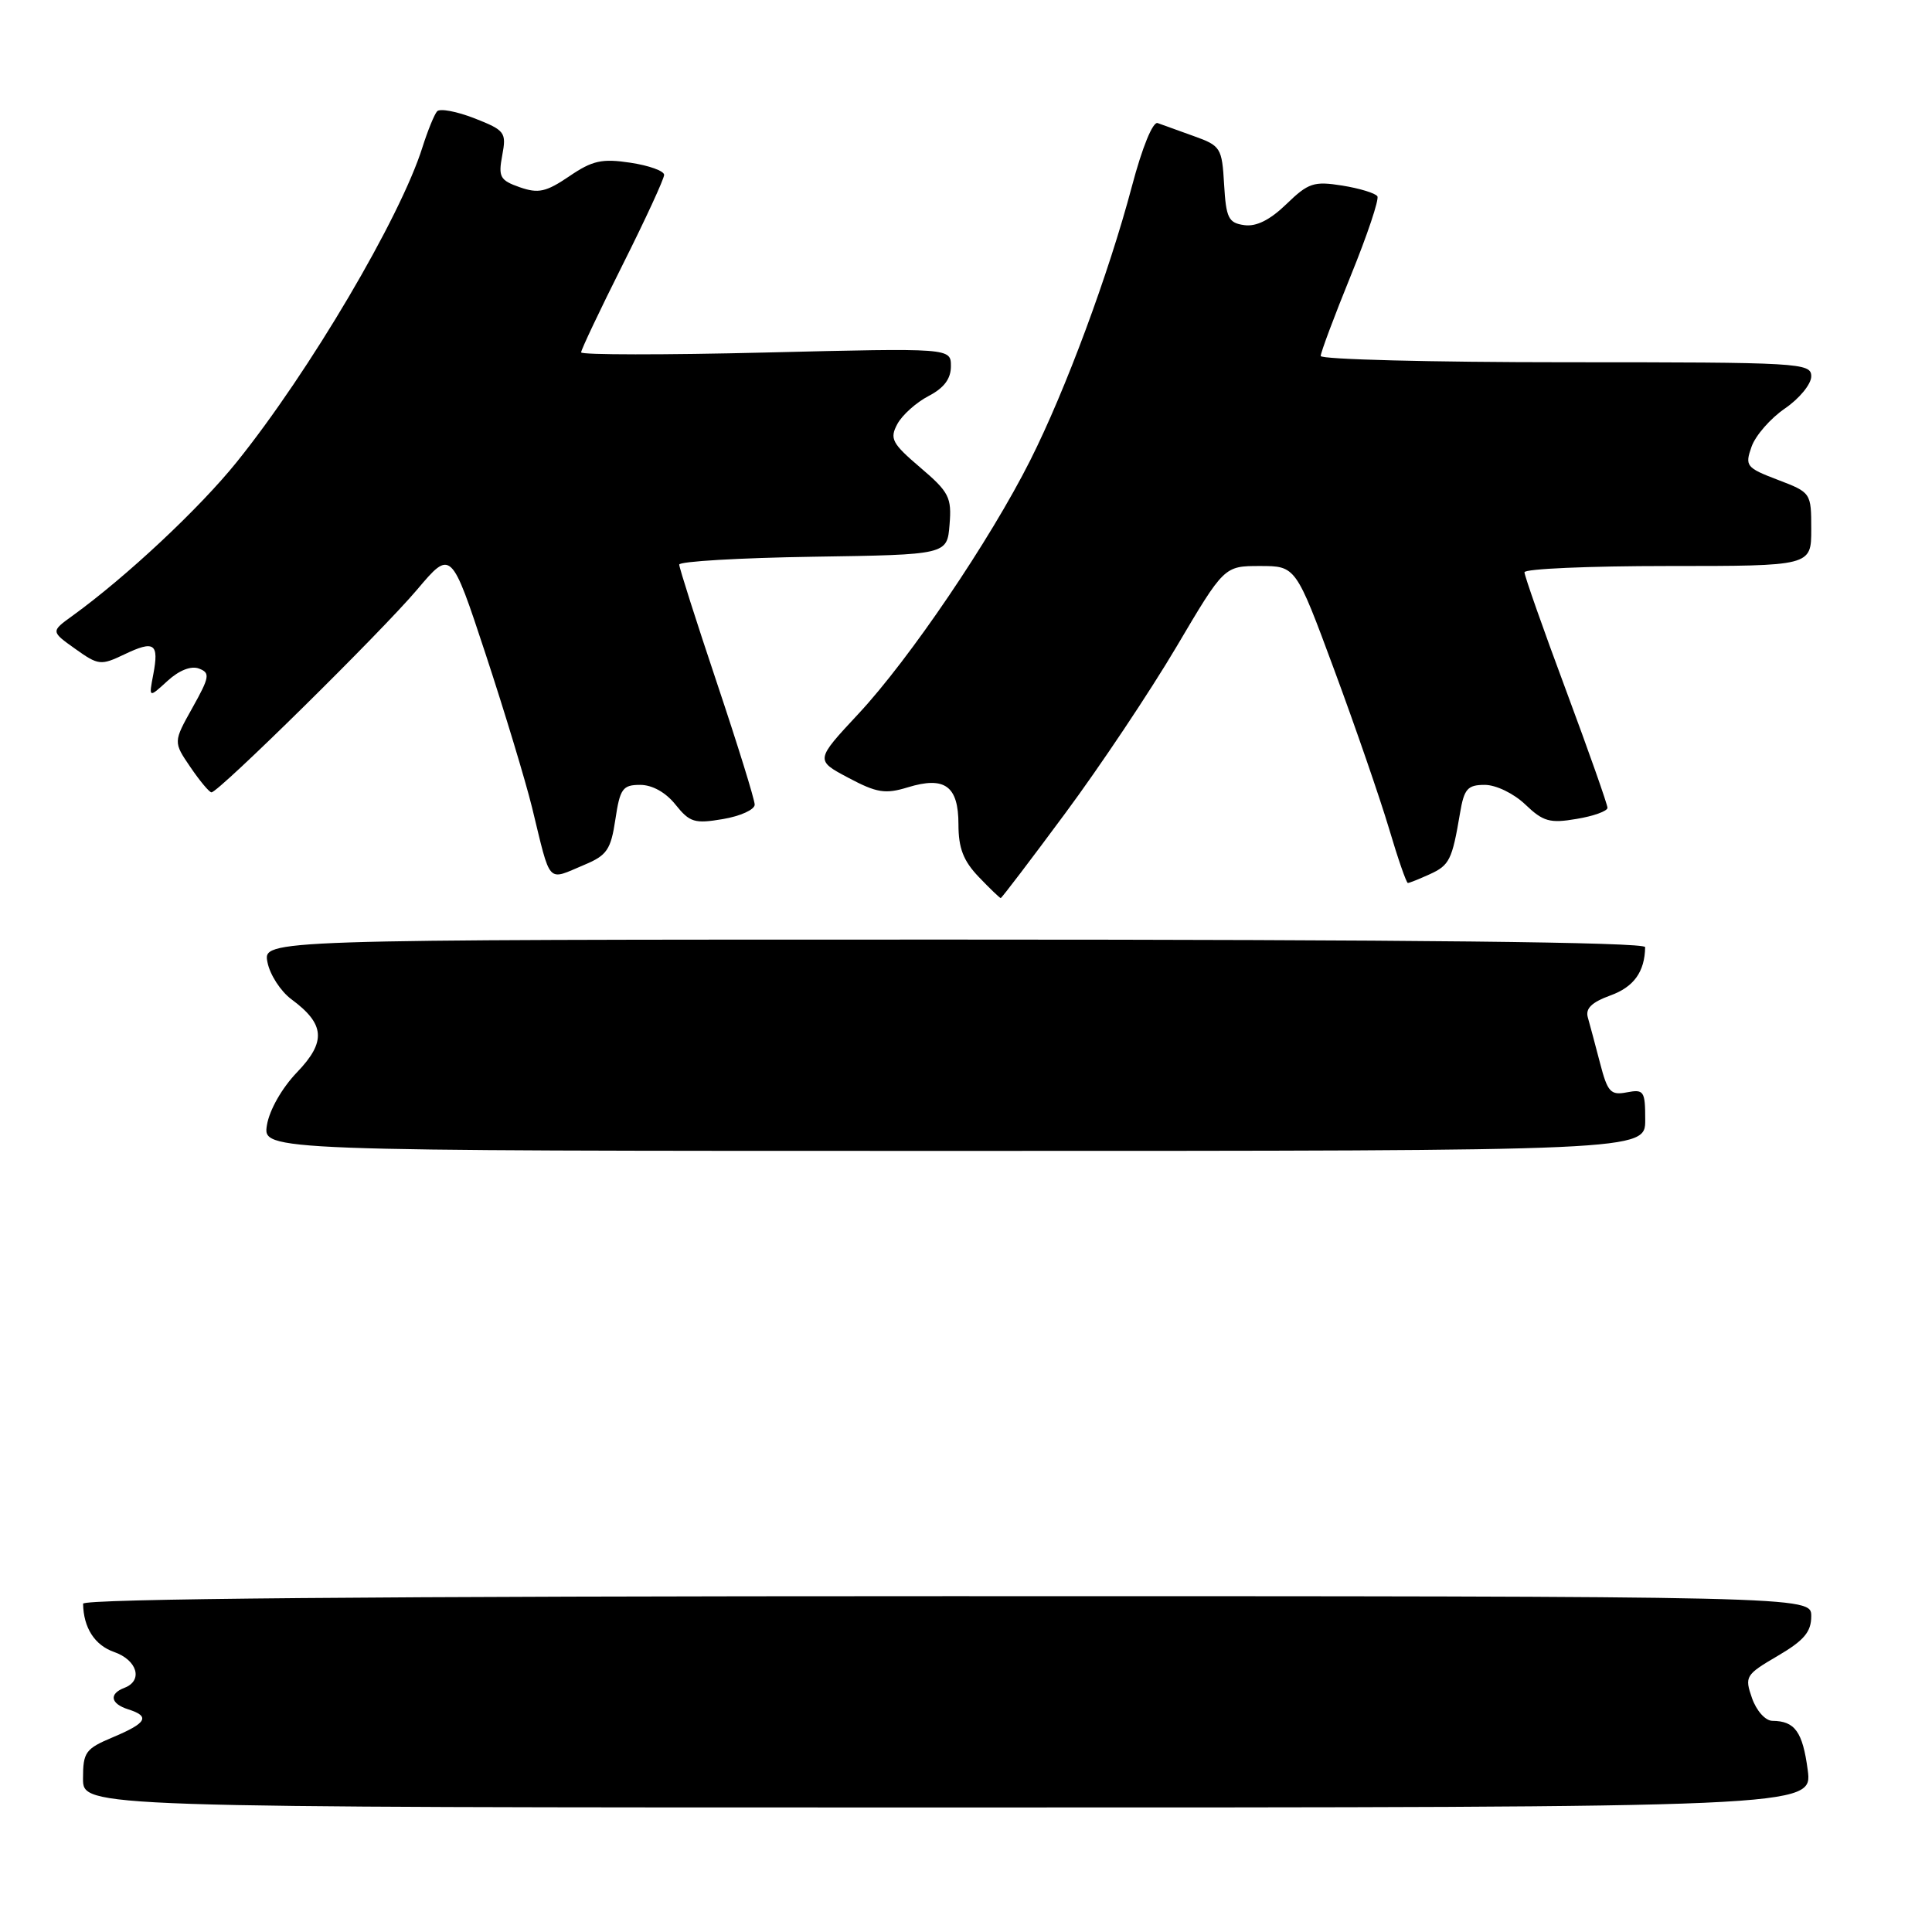<?xml version="1.0" encoding="UTF-8" standalone="no"?>
<!DOCTYPE svg PUBLIC "-//W3C//DTD SVG 1.1//EN" "http://www.w3.org/Graphics/SVG/1.1/DTD/svg11.dtd" >
<svg xmlns="http://www.w3.org/2000/svg" xmlns:xlink="http://www.w3.org/1999/xlink" version="1.1" viewBox="0 0 256 256">
 <g >
 <path fill="currentColor"
d=" M 239.53 234.52 C 238.86 229.47 237.83 228.04 234.85 228.02 C 233.92 228.01 232.74 226.69 232.15 225.01 C 231.15 222.14 231.29 221.91 235.56 219.41 C 239.04 217.37 240.00 216.24 240.00 214.15 C 240.00 211.50 240.00 211.50 125.50 211.50 C 49.82 211.50 11.00 211.84 11.01 212.50 C 11.06 215.68 12.54 217.99 15.10 218.89 C 18.19 219.96 18.99 222.68 16.50 223.64 C 14.40 224.44 14.63 225.75 17.00 226.50 C 19.93 227.43 19.46 228.30 14.99 230.18 C 11.32 231.72 11.00 232.16 11.00 235.68 C 11.00 239.50 11.00 239.50 125.60 239.50 C 240.19 239.50 240.19 239.50 239.53 234.52 Z  M 218.00 148.39 C 218.00 144.57 217.83 144.31 215.57 144.74 C 213.41 145.16 213.01 144.71 212.01 140.85 C 211.39 138.46 210.66 135.75 210.40 134.83 C 210.05 133.63 210.90 132.81 213.39 131.90 C 216.49 130.78 217.94 128.77 217.99 125.50 C 218.00 124.84 186.82 124.50 126.43 124.50 C 34.85 124.50 34.85 124.50 35.44 127.50 C 35.76 129.15 37.19 131.35 38.60 132.40 C 43.07 135.69 43.25 138.03 39.36 142.08 C 37.36 144.16 35.70 147.08 35.37 149.08 C 34.82 152.50 34.82 152.50 126.41 152.50 C 218.00 152.50 218.00 152.50 218.00 148.39 Z  M 141.16 107.75 C 145.75 101.56 152.36 91.66 155.86 85.75 C 162.21 75.00 162.21 75.00 166.96 75.00 C 171.70 75.00 171.70 75.00 176.79 88.75 C 179.59 96.31 182.85 105.76 184.04 109.75 C 185.22 113.74 186.35 117.00 186.55 117.00 C 186.75 117.00 188.04 116.48 189.43 115.85 C 192.07 114.65 192.41 113.95 193.46 107.75 C 194.00 104.52 194.46 104.00 196.74 104.00 C 198.23 104.00 200.58 105.14 202.11 106.60 C 204.47 108.86 205.36 109.12 208.91 108.51 C 211.16 108.14 213.00 107.47 213.00 107.04 C 213.00 106.61 210.53 99.59 207.50 91.45 C 204.47 83.32 202.00 76.29 202.00 75.83 C 202.00 75.37 210.55 75.00 221.00 75.00 C 240.00 75.00 240.00 75.00 240.00 70.14 C 240.00 65.30 239.97 65.26 235.57 63.58 C 231.38 61.98 231.19 61.74 232.09 59.19 C 232.61 57.71 234.60 55.43 236.52 54.12 C 238.43 52.81 240.00 50.90 240.00 49.87 C 240.00 48.08 238.59 48.00 207.50 48.00 C 189.62 48.00 175.00 47.62 175.00 47.17 C 175.00 46.71 176.79 41.93 178.98 36.54 C 181.17 31.16 182.76 26.42 182.51 26.01 C 182.25 25.60 180.16 24.96 177.86 24.59 C 174.09 23.99 173.36 24.23 170.45 27.05 C 168.28 29.15 166.46 30.06 164.87 29.83 C 162.78 29.54 162.46 28.90 162.20 24.43 C 161.92 19.59 161.75 19.31 158.20 18.04 C 156.17 17.31 154.01 16.53 153.40 16.31 C 152.76 16.07 151.35 19.52 149.98 24.70 C 146.90 36.32 141.19 51.71 136.51 61.00 C 131.19 71.57 120.52 87.32 113.76 94.57 C 108.02 100.73 108.02 100.73 112.41 103.06 C 116.17 105.06 117.31 105.24 120.27 104.33 C 125.19 102.82 127.00 104.14 127.00 109.24 C 127.00 112.38 127.65 114.07 129.69 116.20 C 131.16 117.74 132.48 119.00 132.60 119.00 C 132.73 119.00 136.58 113.94 141.16 107.75 Z  M 77.46 114.58 C 80.42 113.34 80.94 112.58 81.54 108.58 C 82.15 104.49 82.51 104.00 84.83 104.00 C 86.43 104.00 88.22 105.00 89.51 106.62 C 91.39 108.97 92.04 109.17 95.80 108.53 C 98.11 108.14 100.00 107.28 100.00 106.62 C 100.00 105.96 97.75 98.71 95.00 90.50 C 92.25 82.29 90.00 75.23 90.00 74.81 C 90.00 74.39 97.99 73.92 107.75 73.77 C 125.50 73.50 125.50 73.50 125.82 69.52 C 126.12 65.91 125.76 65.20 121.94 61.95 C 118.19 58.75 117.86 58.13 118.90 56.19 C 119.54 55.00 121.40 53.33 123.03 52.48 C 125.08 51.42 126.00 50.20 126.00 48.53 C 126.00 46.11 126.00 46.11 101.50 46.71 C 88.03 47.04 77.00 47.03 77.00 46.69 C 77.00 46.35 79.47 41.13 82.50 35.09 C 85.53 29.05 88.00 23.69 88.00 23.17 C 88.00 22.65 85.99 21.93 83.53 21.56 C 79.76 20.99 78.49 21.27 75.43 23.36 C 72.36 25.44 71.34 25.67 68.87 24.81 C 66.25 23.89 66.01 23.45 66.55 20.58 C 67.12 17.54 66.92 17.27 62.88 15.68 C 60.52 14.76 58.29 14.34 57.92 14.75 C 57.55 15.16 56.68 17.30 55.98 19.50 C 53.05 28.84 40.99 49.27 31.37 61.22 C 26.41 67.38 16.75 76.42 9.61 81.59 C 6.73 83.67 6.73 83.67 9.96 85.97 C 13.04 88.17 13.36 88.20 16.50 86.70 C 20.46 84.81 21.09 85.25 20.31 89.37 C 19.71 92.50 19.71 92.50 22.20 90.22 C 23.74 88.81 25.33 88.19 26.37 88.59 C 27.87 89.16 27.78 89.70 25.50 93.78 C 22.96 98.32 22.96 98.32 25.23 101.65 C 26.48 103.49 27.74 104.99 28.02 104.99 C 28.95 105.01 50.57 83.69 55.25 78.15 C 59.77 72.80 59.77 72.80 64.34 86.65 C 66.85 94.27 69.62 103.42 70.50 107.00 C 73.04 117.40 72.40 116.70 77.46 114.58 Z "/>
</g>
</svg>